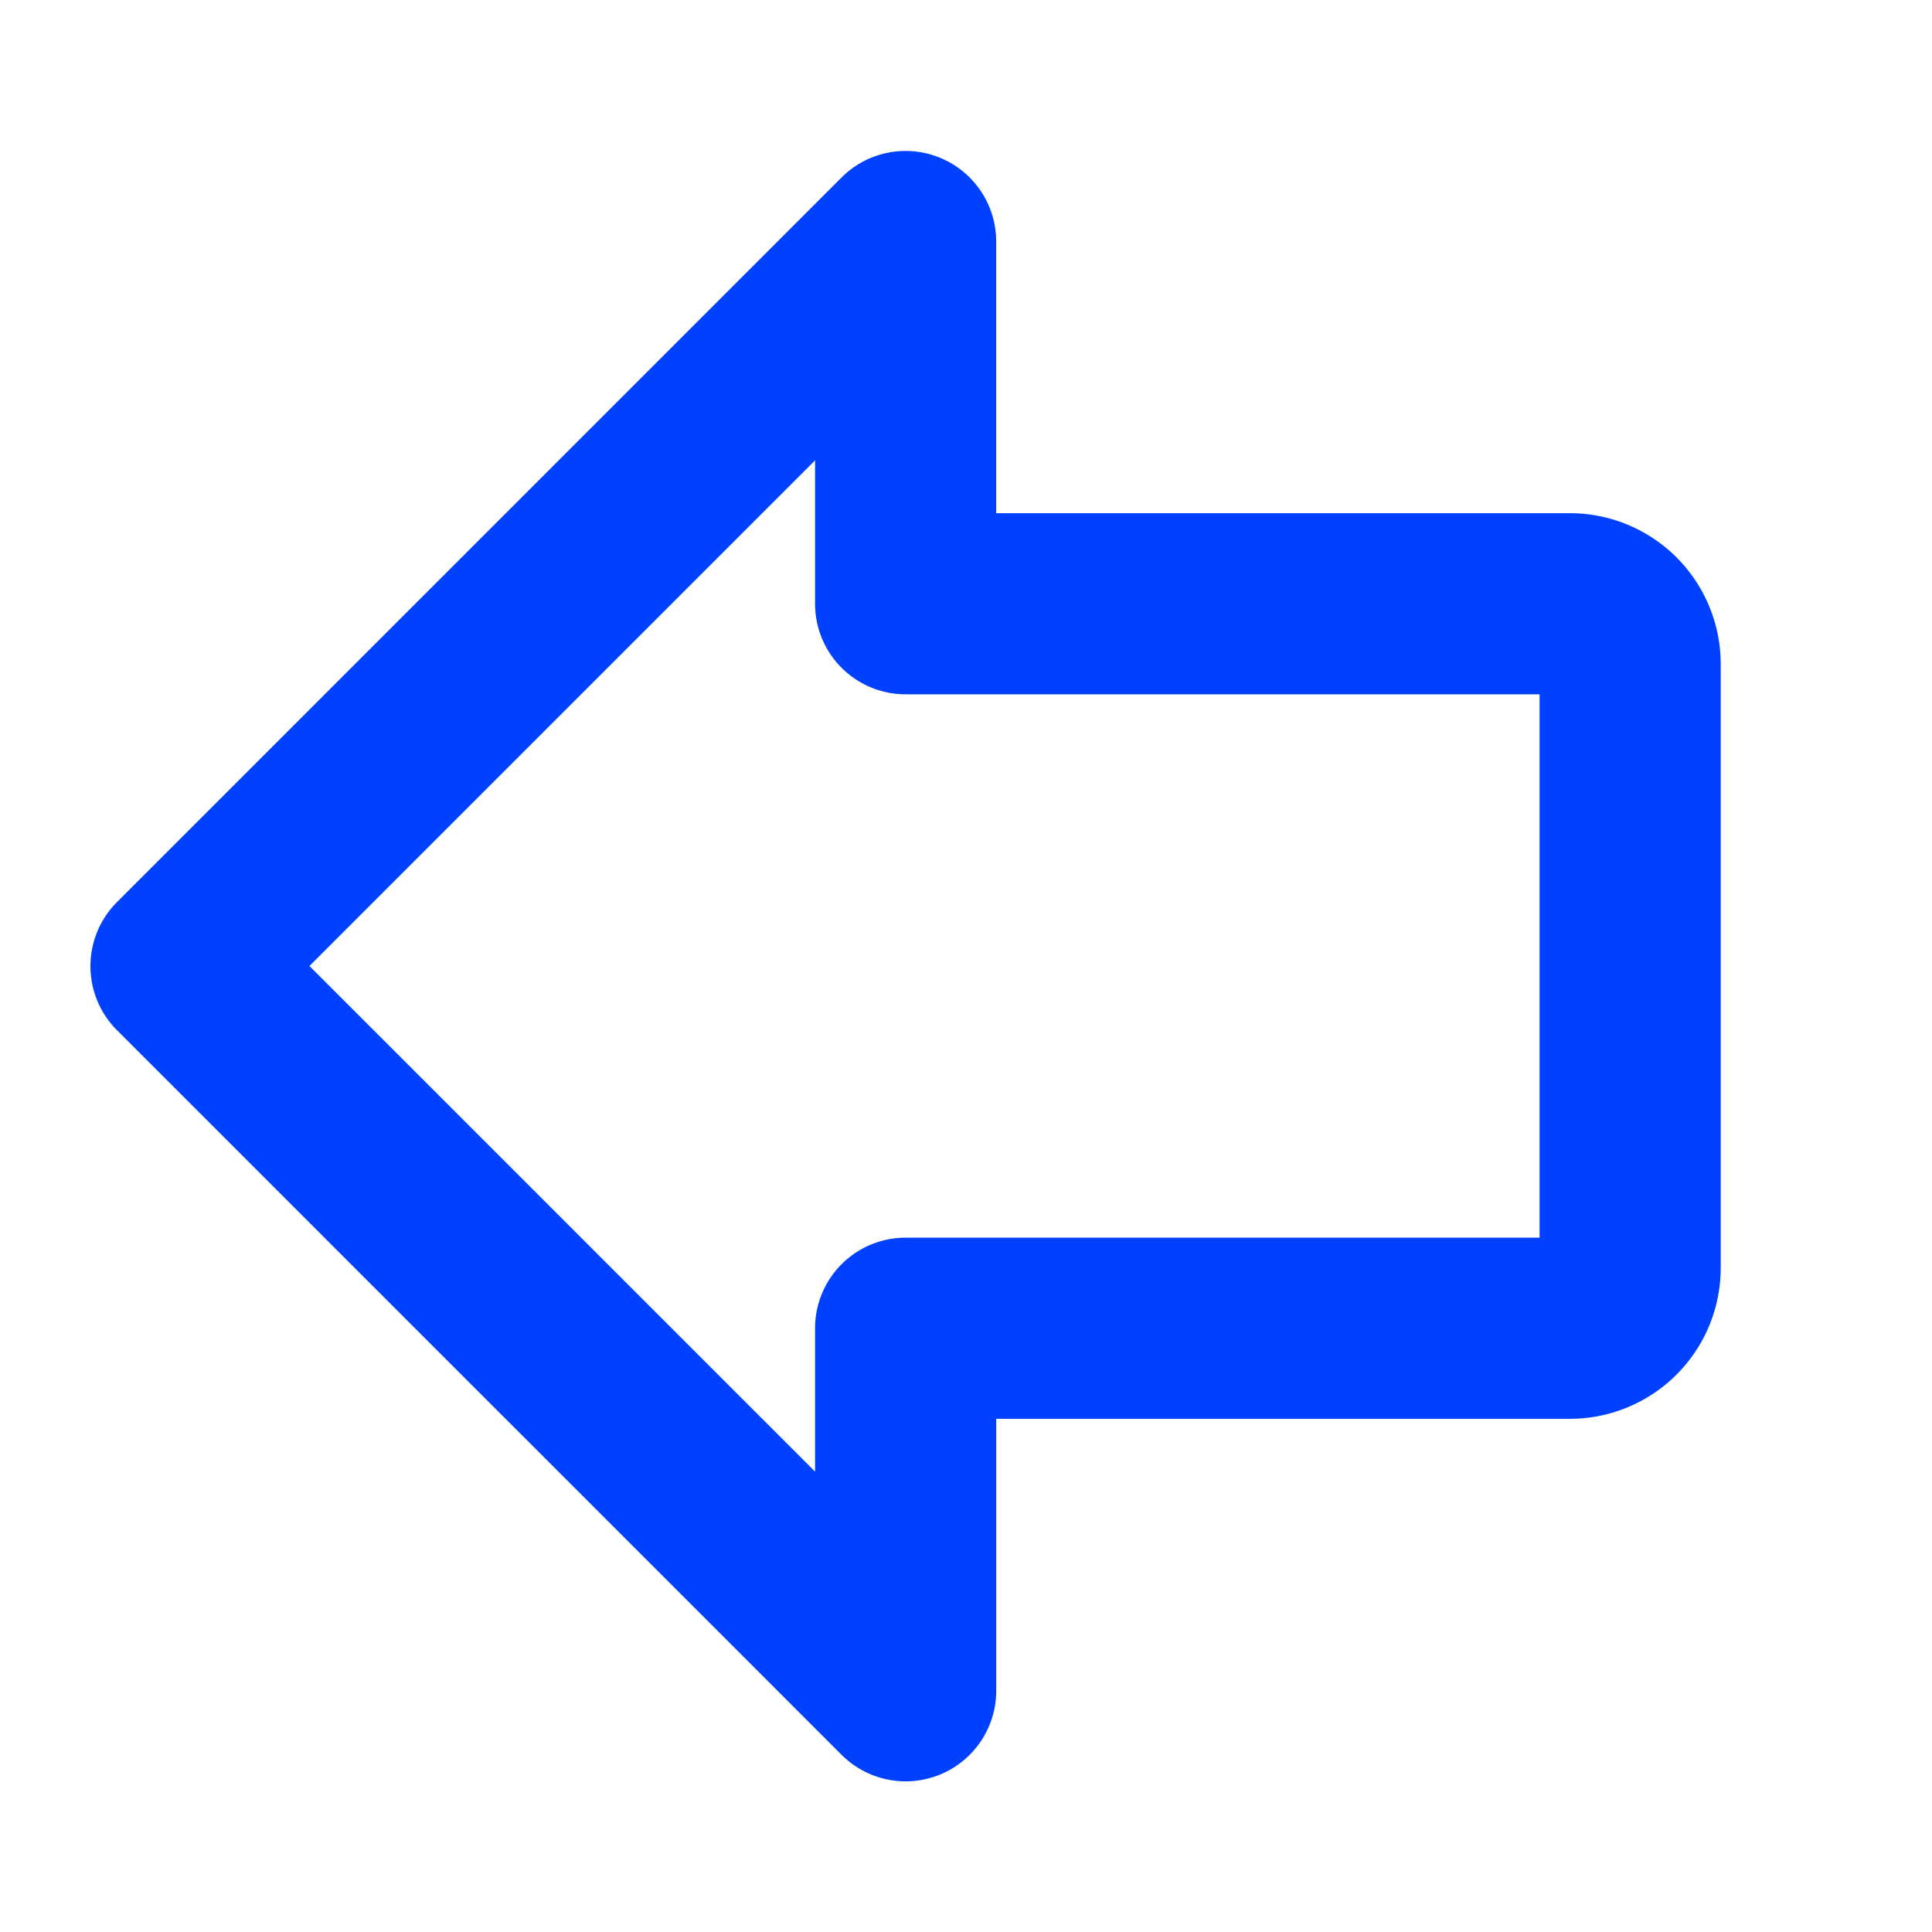 <svg xmlns="http://www.w3.org/2000/svg" width="50" height="50" fill="none" viewBox="0 0 50 50">
  <path fill="#0041FF" d="M40.625 13.281H25.781V6.25a2.344 2.344 0 0 0-4.002-1.656L3.03 23.344a2.343 2.343 0 0 0 0 3.32l18.75 18.75a2.344 2.344 0 0 0 4.002-1.664v-7.031h14.844a3.906 3.906 0 0 0 3.906-3.907V17.188a3.906 3.906 0 0 0-3.906-3.907Zm-.781 18.75H23.437a2.344 2.344 0 0 0-2.343 2.344v3.711L8.008 25l13.086-13.086v3.711a2.344 2.344 0 0 0 2.343 2.344h16.407V32.03Z"/>
</svg>
